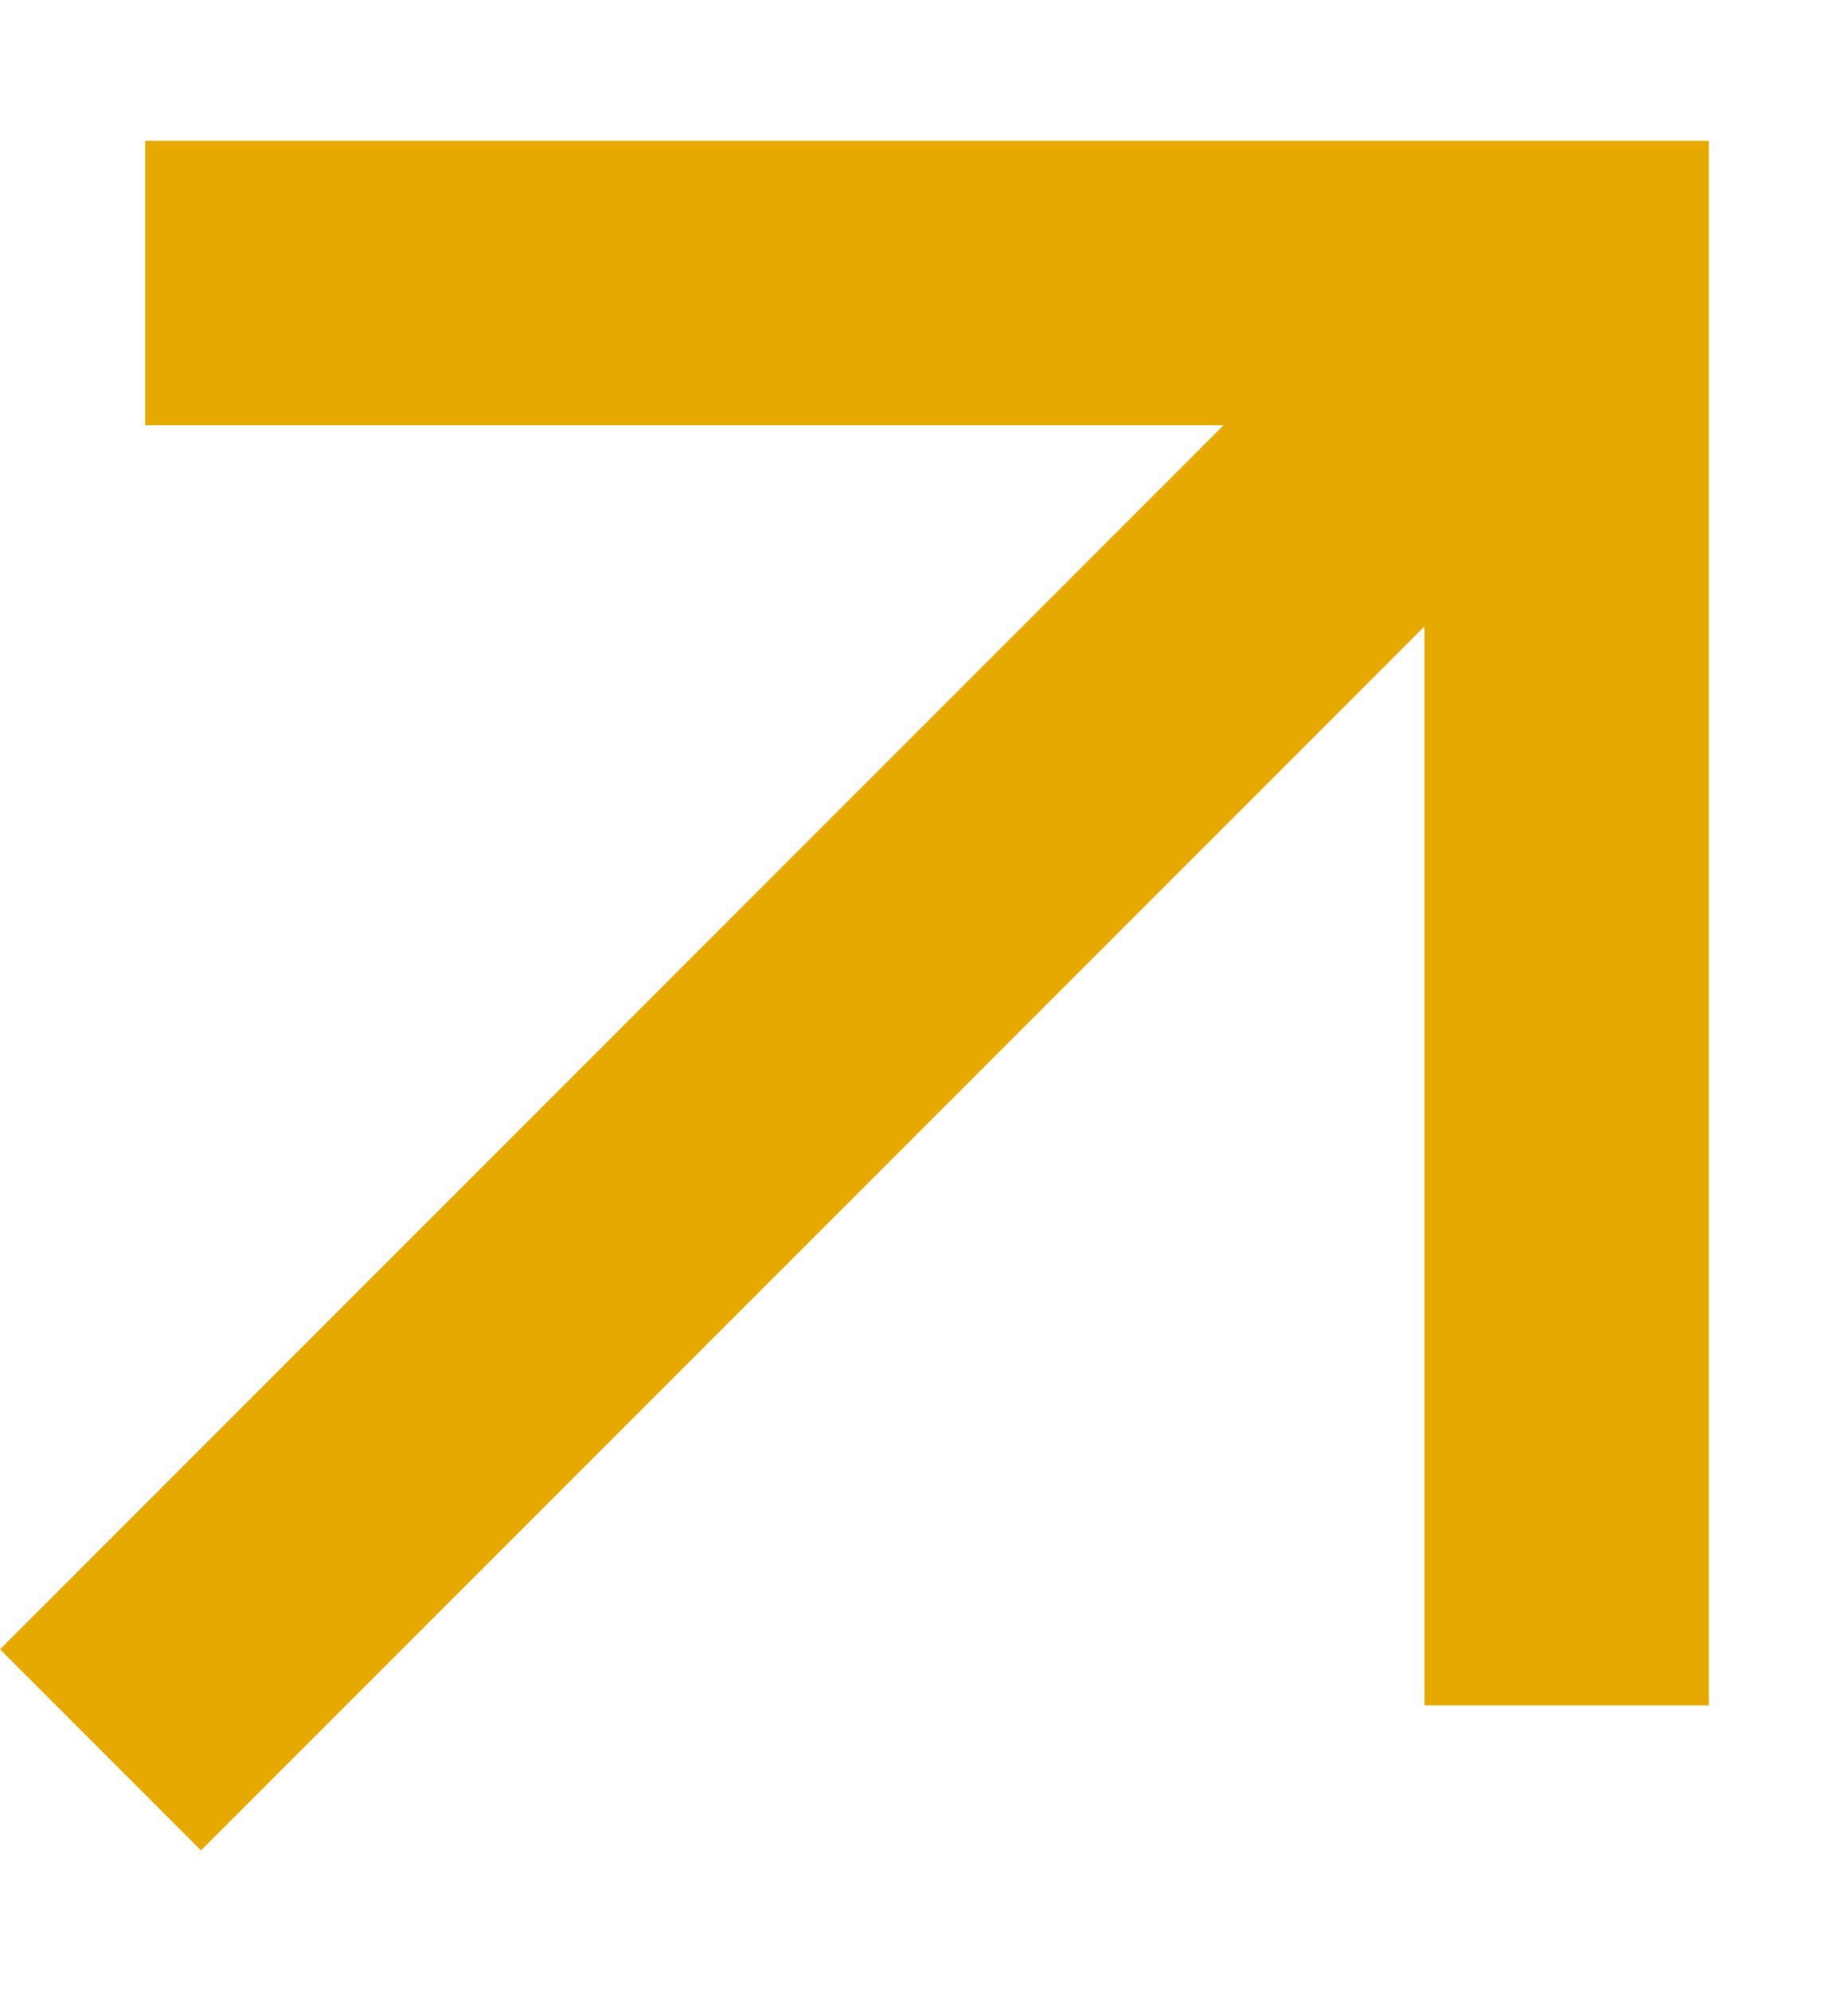 <svg width="13" height="14" viewBox="0 0 13 14" fill="none" xmlns="http://www.w3.org/2000/svg">
<path d="M10.021 4.404L1.414 13.01L0 11.596L8.607 2.99H1.021V0.99H12.021V11.99H10.021V4.404Z" fill="#E5A900"/>
</svg>
